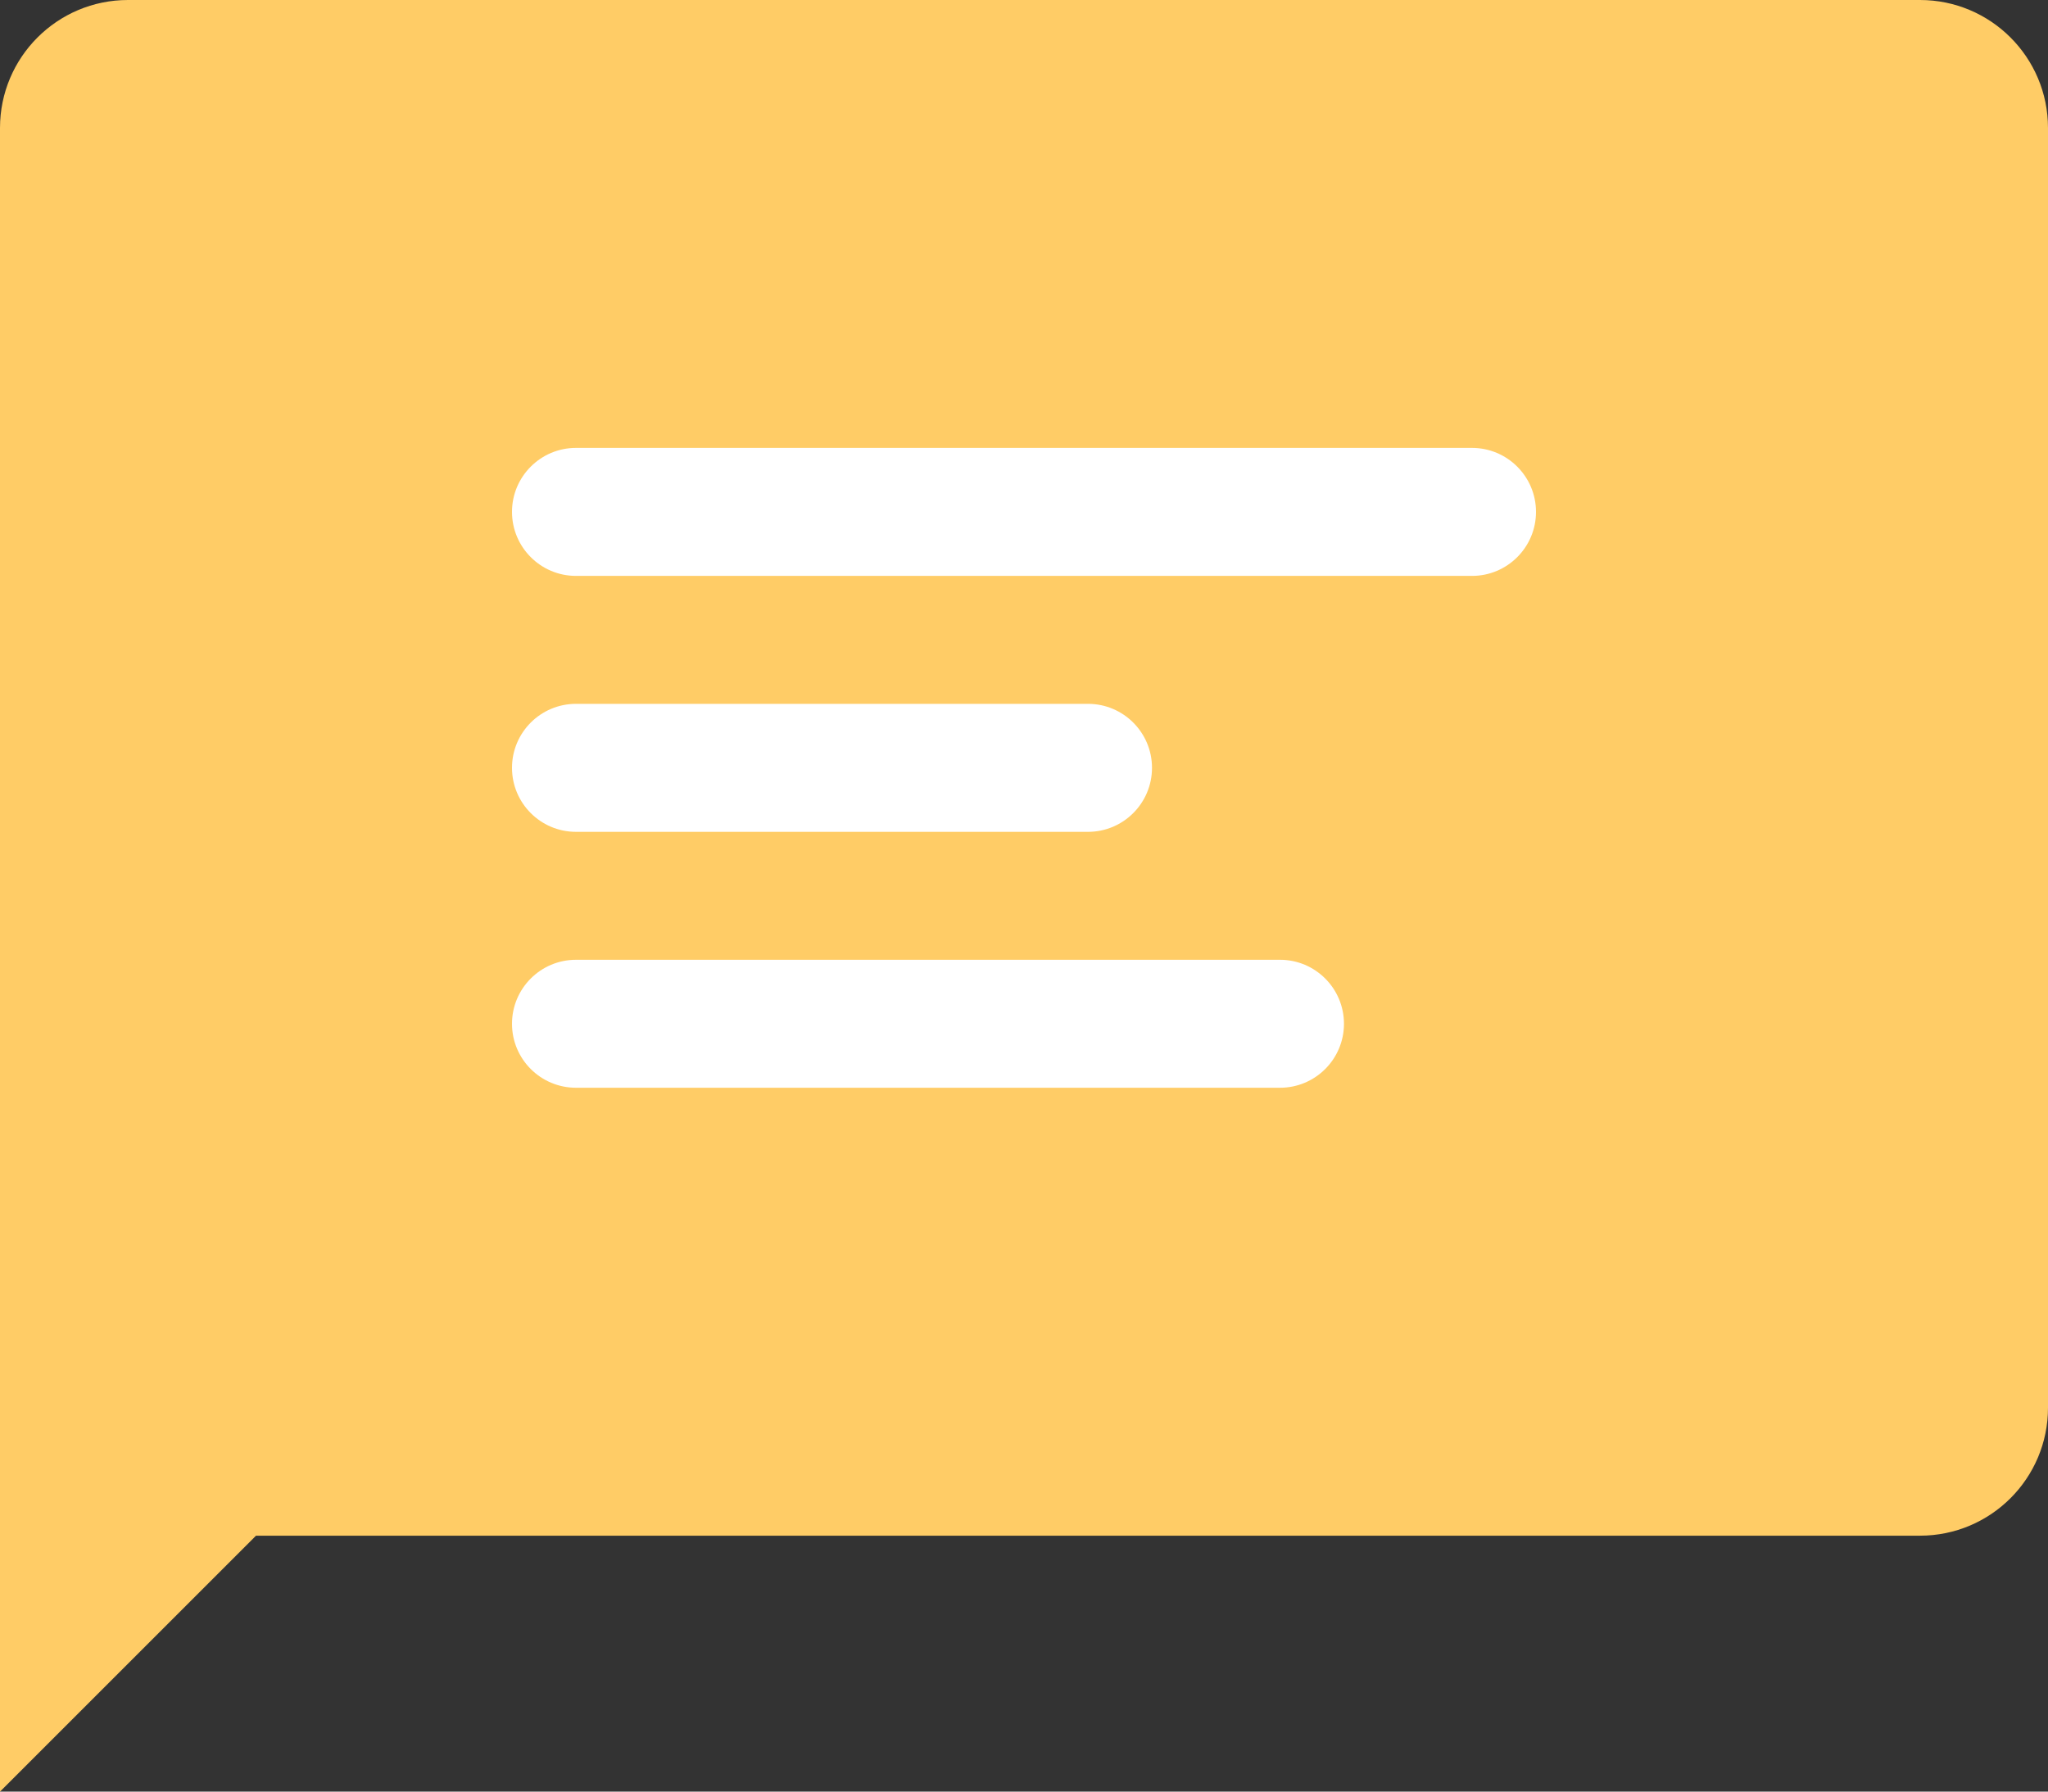 <?xml version="1.0" encoding="iso-8859-1"?>
<!-- Generator: Adobe Illustrator 16.0.0, SVG Export Plug-In . SVG Version: 6.00 Build 0)  -->
<!DOCTYPE svg PUBLIC "-//W3C//DTD SVG 1.1//EN" "http://www.w3.org/Graphics/SVG/1.1/DTD/svg11.dtd">
<svg version="1.1" id="Layer_1" xmlns="http://www.w3.org/2000/svg" xmlns:xlink="http://www.w3.org/1999/xlink" x="0px" y="0px"
	 width="64px" height="56.001px" viewBox="0 0 64 56.001" style="enable-background:new 0 0 64 56.001;" xml:space="preserve">
<rect x="0" y="0" width="64" height="56.001" fill="#333333" stroke="none"/>
<g id="Bubble_14_">
	<g>
		<path style="fill-rule:evenodd;clip-rule:evenodd;fill:#FFCC66;" d="M60,0H4C1.791,0,0,1.791,0,4.001v38v2v12l8-8h52
			c2.209,0,4-1.791,4-4v-40C64,1.791,62.209,0,60,0z"/>
	</g>
</g>
<g id="Txt_4_">
	<g>
		<path style="fill:#FFFFFF;" d="M40,30H18c-1.105,0-2,0.896-2,2.001C16,33.104,16.895,34,18,34h22c1.104,0,1.999-0.896,1.999-1.999
			C41.999,30.896,41.104,30,40,30z M18,26.001h16c1.104,0,2-0.896,2-2.001c0-1.104-0.896-2-2-2H18c-1.105,0-2,0.896-2,2
			C16,25.105,16.895,26.001,18,26.001z M46,14H18c-1.105,0-2,0.896-2,2c0,1.104,0.895,2.001,2,2.001h28c1.104,0,2-0.896,2-2.001
			C48,14.896,47.104,14,46,14z"/>
	</g>
</g>
<g>
</g>
<g>
</g>
<g>
</g>
<g>
</g>
<g>
</g>
<g>
</g>
<g>
</g>
<g>
</g>
<g>
</g>
<g>
</g>
<g>
</g>
<g>
</g>
<g>
</g>
<g>
</g>
<g>
</g>
</svg>
